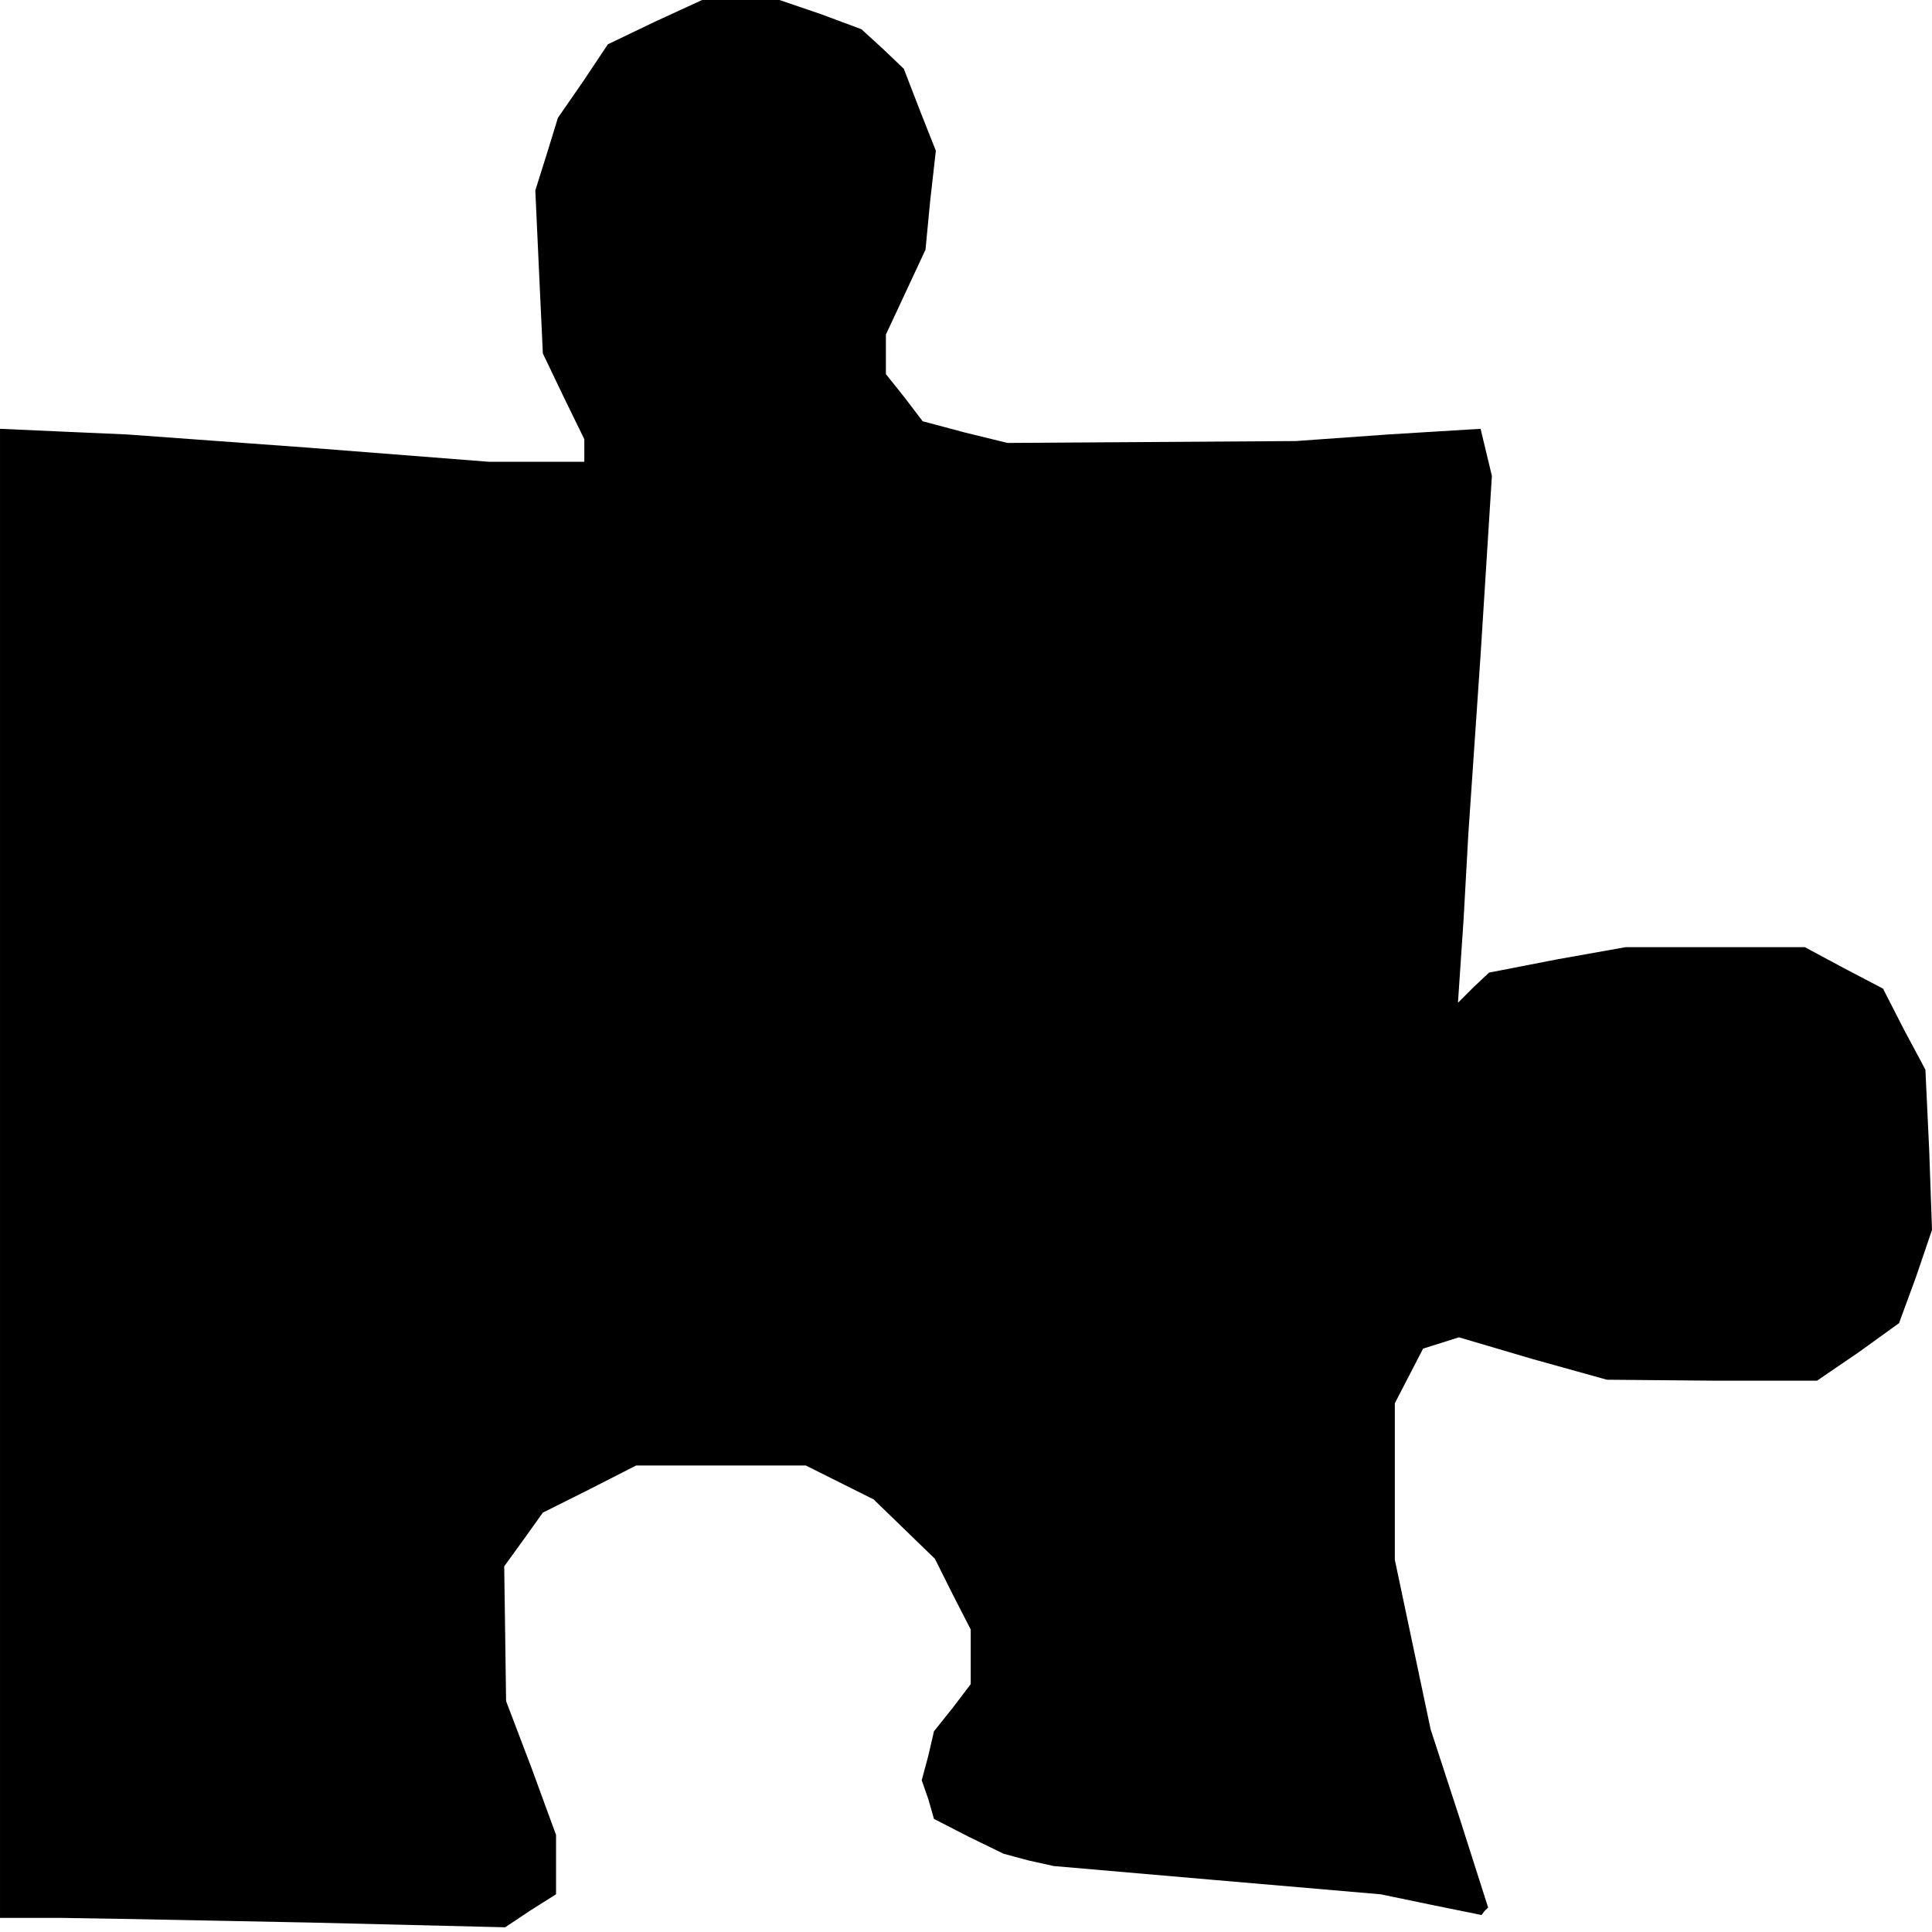<?xml version="1.0" standalone="no"?>
<!DOCTYPE svg PUBLIC "-//W3C//DTD SVG 20010904//EN"
 "http://www.w3.org/TR/2001/REC-SVG-20010904/DTD/svg10.dtd">
<svg version="1.0" xmlns="http://www.w3.org/2000/svg"
 width="205pt" height="205pt" viewBox="0 0 205 205"
 preserveAspectRatio="xMidYMid meet">
<g transform="translate(0,205) scale(0.1,-0.1)"
fill="#000000" stroke="none">
<path d="M695 2027 l-50 -24 -26 -39 -27 -39 -12 -39 -12 -38 4 -87 4 -86 22
-46 22 -45 0 -12 0 -12 -50 0 -51 0 -192 15 -192 14 -68 3 -67 3 0 -790 0
-790 63 0 62 -1 205 -4 206 -5 27 18 27 17 0 32 0 31 -26 71 -27 71 -1 72 -1
71 21 29 20 28 50 25 49 25 90 0 90 0 36 -18 36 -18 32 -31 33 -32 19 -38 19
-37 0 -29 0 -29 -19 -25 -20 -25 -6 -26 -7 -26 7 -20 6 -21 37 -19 37 -18 26
-7 27 -6 173 -15 174 -15 53 -11 54 -11 3 4 4 4 -30 94 -31 95 -19 90 -19 90
0 83 0 83 15 29 15 29 19 6 19 6 78 -23 79 -22 112 -1 111 0 44 30 43 31 18
49 17 50 -3 85 -4 85 -23 43 -22 43 -42 22 -41 22 -95 0 -95 0 -73 -13 -72
-14 -17 -16 -16 -16 6 89 5 90 13 190 12 190 -6 25 -6 25 -98 -6 -98 -7 -153
-1 -153 -1 -45 11 -45 12 -19 25 -20 25 0 21 0 21 21 45 21 45 5 52 6 53 -17
43 -17 44 -22 21 -23 21 -43 16 -44 15 -41 0 -41 0 -50 -23z"/>
</g>
</svg>
